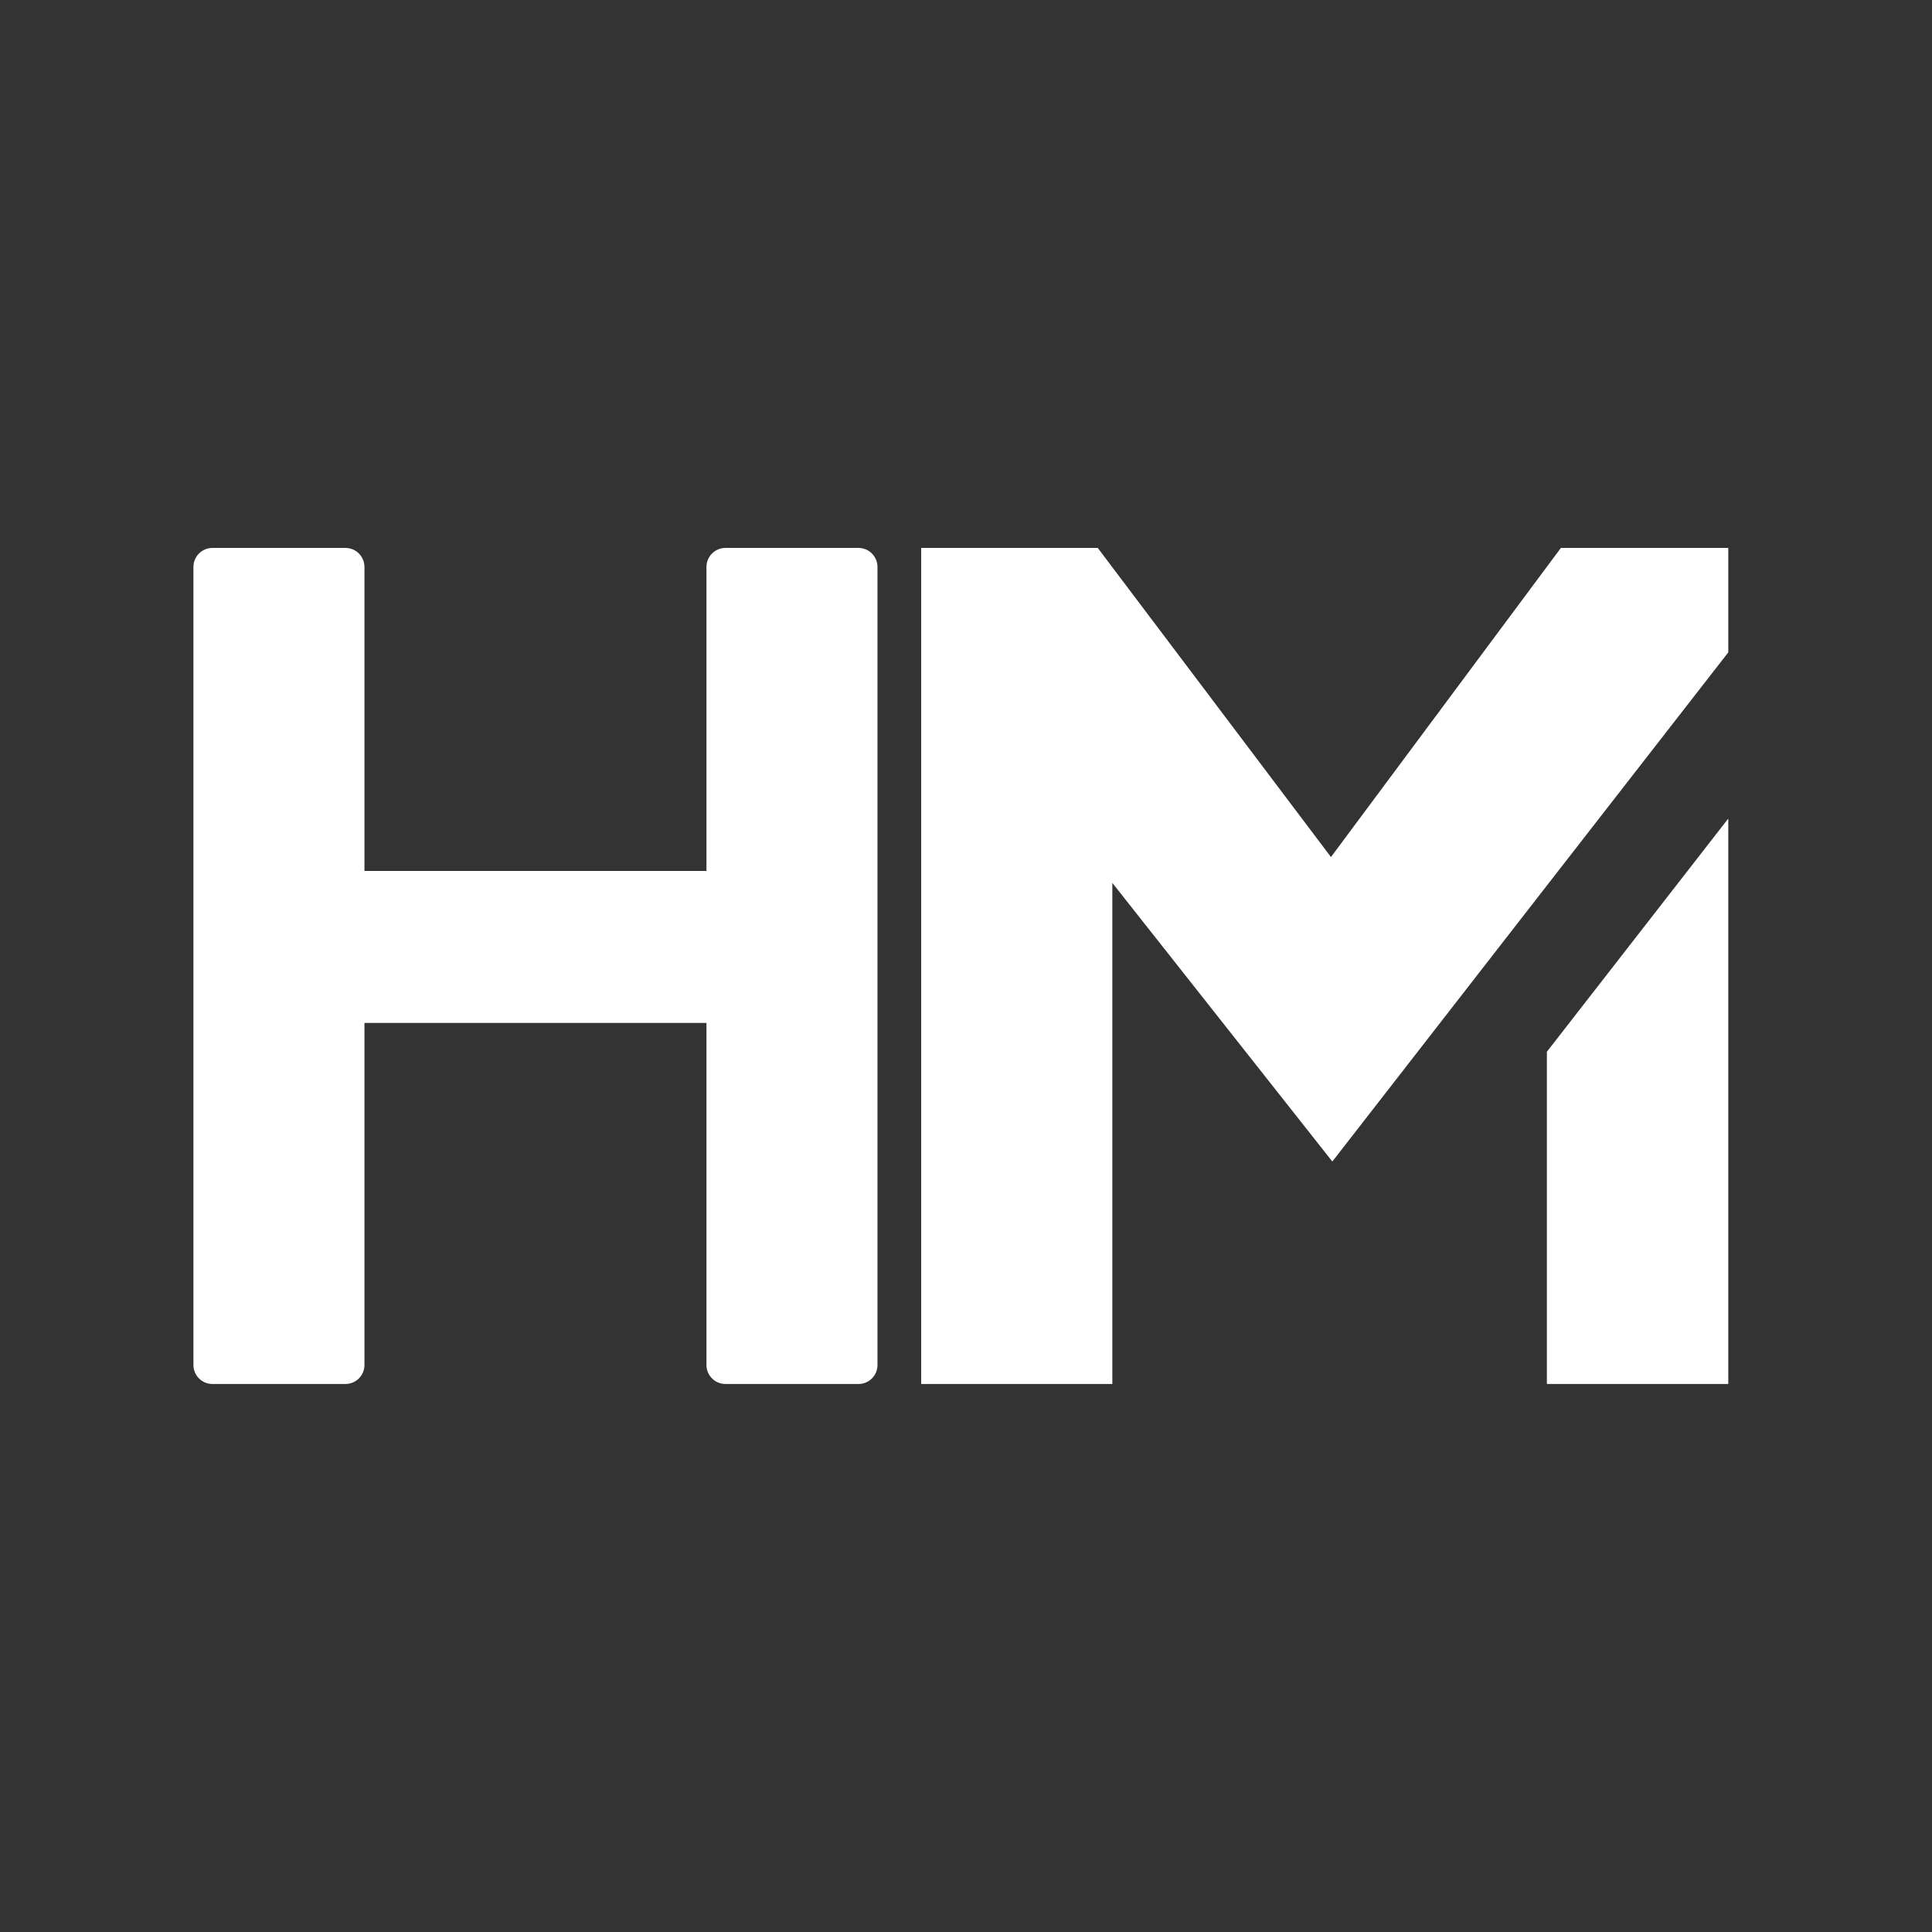 <svg xmlns="http://www.w3.org/2000/svg" xmlns:xlink="http://www.w3.org/1999/xlink" width="256" zoomAndPan="magnify" viewBox="0 0 192 192" height="256" preserveAspectRatio="xMidYMid meet" version="1.0"><rect x="0" y="0" width="192" height="192" fill="#333333" stroke="none"/><defs><clipPath id="4b9906fc96"><path d="M 91.504 54.453 L 171.754 54.453 L 171.754 137.703 L 91.504 137.703 Z M 91.504 54.453 " clip-rule="nonzero"/></clipPath><clipPath id="520a108ecf"><path d="M 19.199 54.453 L 87.449 54.453 L 87.449 137.703 L 19.199 137.703 Z M 19.199 54.453 " clip-rule="nonzero"/></clipPath></defs><g clip-path="url(#4b9906fc96)"><path fill="#ffffff" d="M 179.828 54.453 L 153.781 87.934 L 132.406 115.43 L 110.543 87.742 L 110.543 137.539 L 91.547 137.539 L 91.547 54.453 L 109.094 54.453 L 132.27 85.172 L 153.754 56.285 L 155.121 54.453 Z M 225.086 78.75 C 223.012 73.668 220.113 69.238 216.477 65.633 C 212.844 62.023 208.688 59.238 204.07 57.324 C 200.379 55.82 196.527 54.891 192.562 54.59 L 178.27 72.957 L 189.285 72.957 C 193.383 72.957 196.773 73.914 199.695 75.91 C 202.73 77.957 205.027 80.664 206.695 84.137 C 208.387 87.688 209.262 91.68 209.262 95.996 C 209.262 100.344 208.414 104.195 206.695 107.777 C 205 111.246 202.73 113.953 199.668 116.059 C 196.773 118.078 193.383 119.035 189.285 119.035 L 172.668 119.035 L 172.668 80.172 L 153.727 104.523 L 153.727 137.539 L 189.586 137.539 C 194.559 137.539 199.422 136.582 204.043 134.672 C 208.633 132.758 212.816 129.969 216.449 126.336 C 220.086 122.699 222.957 118.297 225.059 113.215 C 227.137 108.133 228.203 102.336 228.203 95.969 C 228.23 89.656 227.164 83.863 225.086 78.75 Z M 225.086 78.75 " fill-opacity="1" fill-rule="nonzero"/></g><g clip-path="url(#520a108ecf)"><path fill="#ffffff" d="M 85.316 137.539 L 72.098 137.539 C 71.051 137.539 70.207 136.695 70.207 135.652 L 70.207 101.66 L 36.219 101.66 L 36.219 135.652 C 36.219 136.695 35.375 137.539 34.332 137.539 L 21.113 137.539 C 20.066 137.539 19.223 136.695 19.223 135.652 L 19.223 56.344 C 19.223 55.301 20.066 54.453 21.113 54.453 L 34.332 54.453 C 35.375 54.453 36.219 55.301 36.219 56.344 L 36.219 86.555 L 70.207 86.555 L 70.207 56.344 C 70.207 55.301 71.051 54.453 72.098 54.453 L 85.316 54.453 C 86.359 54.453 87.203 55.301 87.203 56.344 L 87.203 135.652 C 87.203 136.695 86.359 137.539 85.316 137.539 Z M 85.316 137.539 " fill-opacity="1" fill-rule="nonzero"/></g></svg>